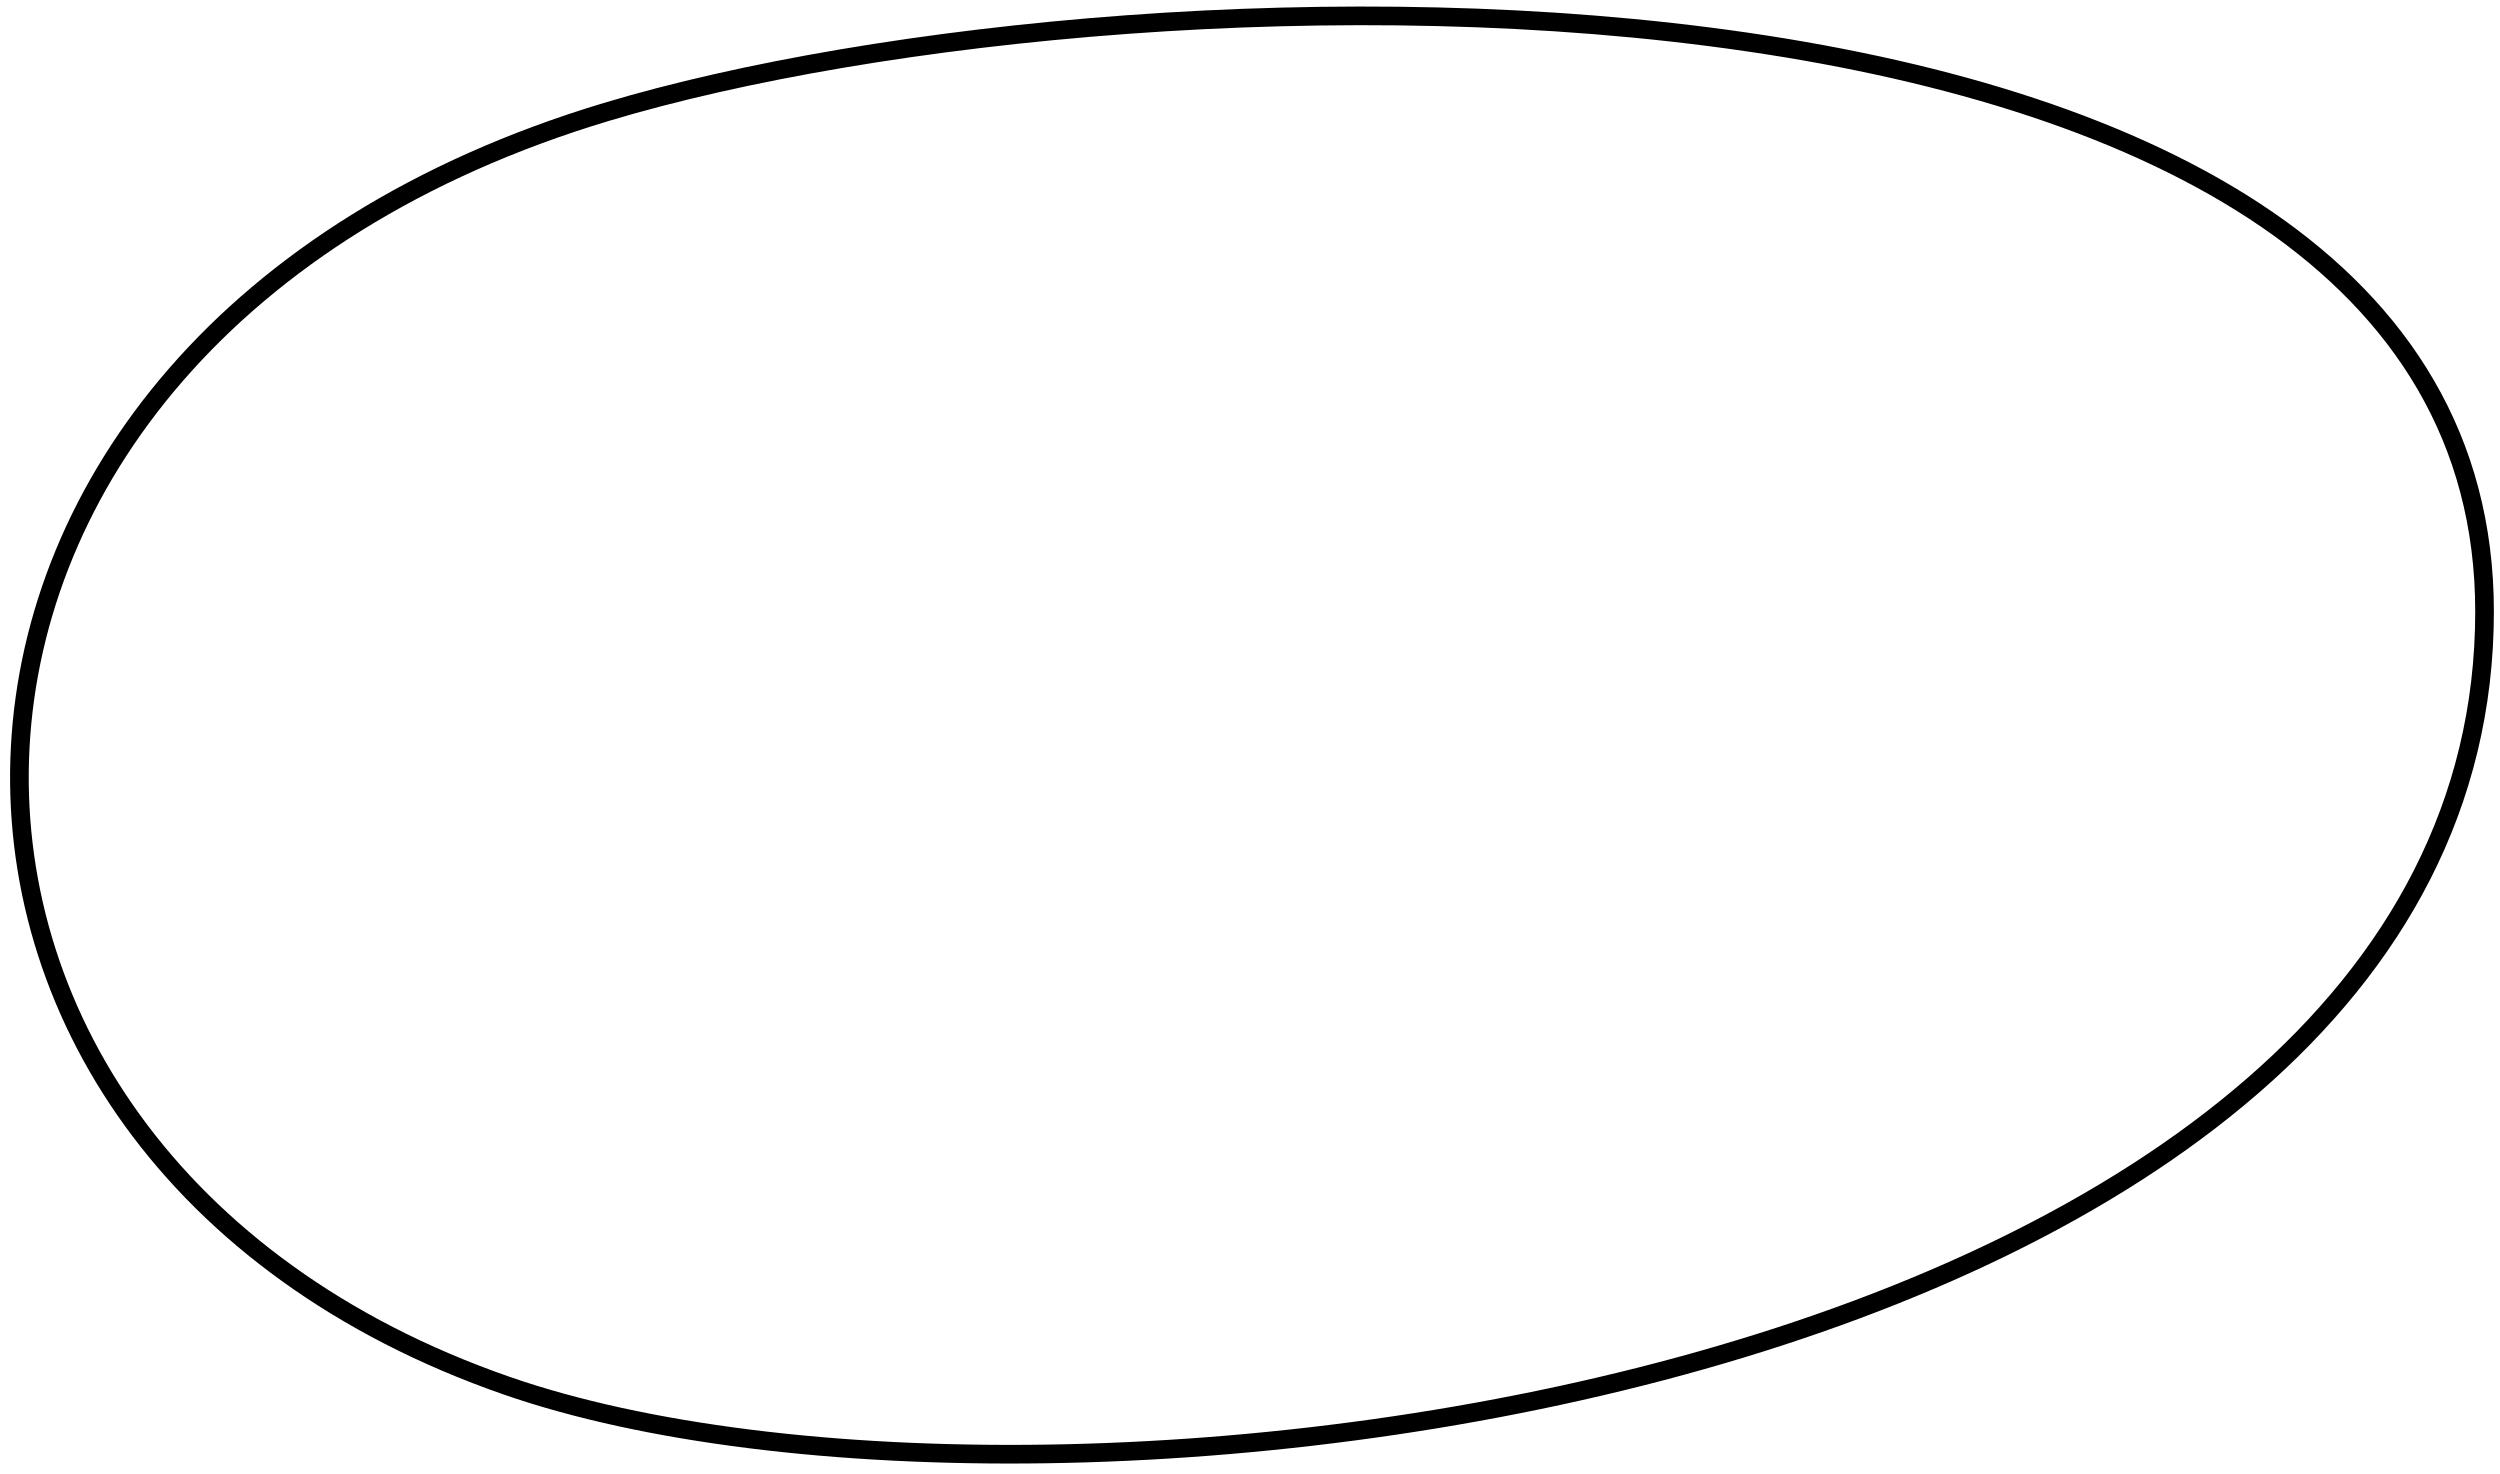 <svg width="134" height="79" viewBox="0 0 134 79" fill="none" xmlns="http://www.w3.org/2000/svg">
<path d="M133.172 32.777C133.172 -4.223 61.41 -2.688 32.5 6C-8.173 18.223 -8.827 61.777 27.172 74.277C56.541 84.475 133.172 74.277 133.172 32.777Z" stroke="black"/>
</svg>
